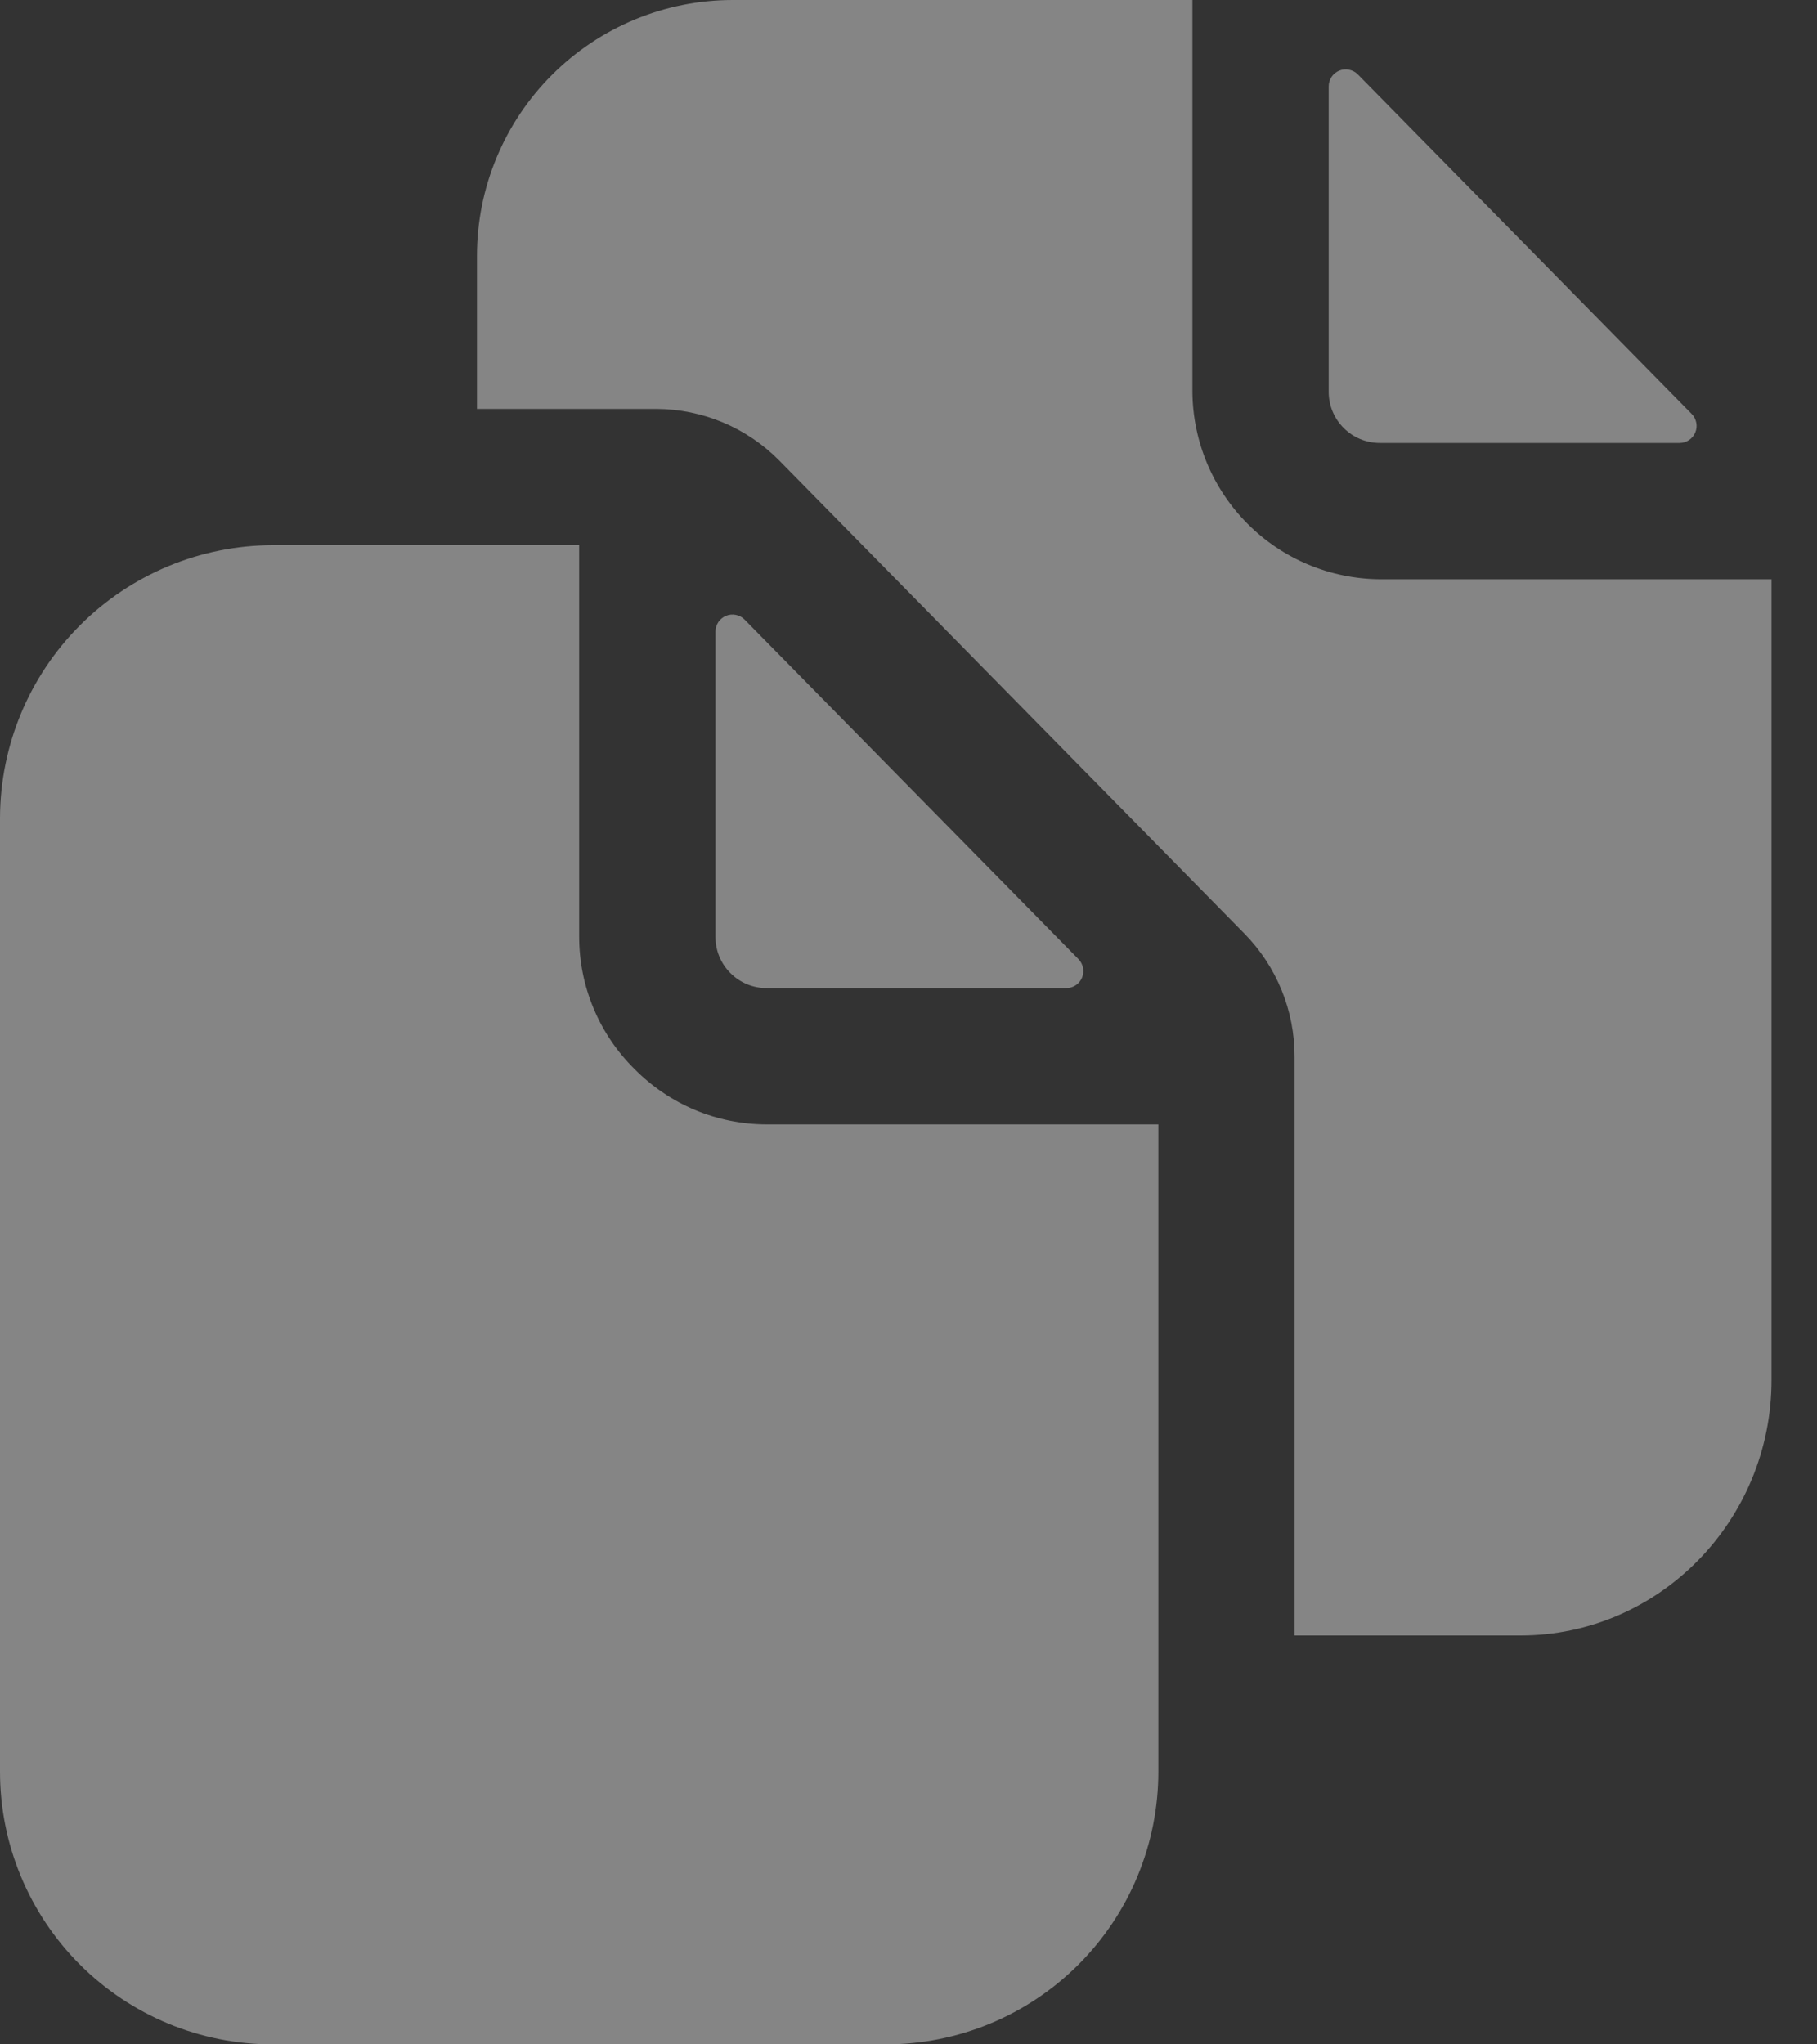<svg width="32" height="36" viewBox="0 0 32 36" fill="none" xmlns="http://www.w3.org/2000/svg">
<rect x="0" y="0" width="32" height="36" fill="#333333" stroke="none"/>
<path fill-rule="evenodd" clip-rule="evenodd" d="M21.974 9.226C22.591 9.844 23.427 10.193 24.3 10.2H31.199V24.3C31.199 26.781 29.216 28.8 26.778 28.8H22.799V18.61C22.802 17.797 22.483 17.015 21.912 16.436L13.725 8.111C13.442 7.824 13.105 7.595 12.733 7.439C12.361 7.283 11.962 7.202 11.559 7.2H8.4V4.5C8.401 3.307 8.876 2.163 9.72 1.32C10.563 0.476 11.707 0.001 12.9 0H21V6.9C21.007 7.773 21.357 8.609 21.974 9.226ZM11.175 18.825C10.867 18.521 10.622 18.159 10.455 17.76C10.287 17.361 10.201 16.933 10.2 16.5V9.6H4.8C3.528 9.604 2.309 10.111 1.41 11.01C0.511 11.909 0.004 13.128 0 14.4V31.2C0 32.473 0.506 33.694 1.406 34.594C2.306 35.494 3.527 36 4.8 36H15.6C16.873 36 18.094 35.494 18.994 34.594C19.894 33.694 20.4 32.473 20.4 31.2V19.8H13.5C13.067 19.799 12.639 19.713 12.24 19.546C11.841 19.378 11.479 19.133 11.175 18.825ZM24.3 7.8H29.579C29.638 7.8 29.696 7.783 29.745 7.75C29.795 7.717 29.833 7.671 29.856 7.616C29.879 7.562 29.885 7.502 29.874 7.444C29.863 7.386 29.835 7.332 29.794 7.29L23.914 1.311C23.872 1.269 23.819 1.24 23.76 1.228C23.702 1.216 23.641 1.221 23.586 1.244C23.531 1.267 23.484 1.305 23.451 1.354C23.418 1.404 23.4 1.462 23.4 1.522V6.9C23.4 7.139 23.495 7.368 23.664 7.536C23.832 7.705 24.061 7.8 24.3 7.8ZM18.779 17.4C18.838 17.4 18.896 17.383 18.945 17.35C18.995 17.317 19.033 17.271 19.056 17.216C19.079 17.162 19.085 17.102 19.074 17.044C19.063 16.986 19.035 16.932 18.994 16.89L13.114 10.911C13.072 10.868 13.018 10.839 12.96 10.828C12.902 10.816 12.841 10.821 12.786 10.844C12.731 10.867 12.684 10.905 12.651 10.954C12.618 11.004 12.6 11.062 12.6 11.122V16.5C12.6 16.739 12.695 16.968 12.864 17.136C13.032 17.305 13.261 17.4 13.5 17.4H18.779Z" fill="white" fill-opacity="0.4"/>
</svg>
